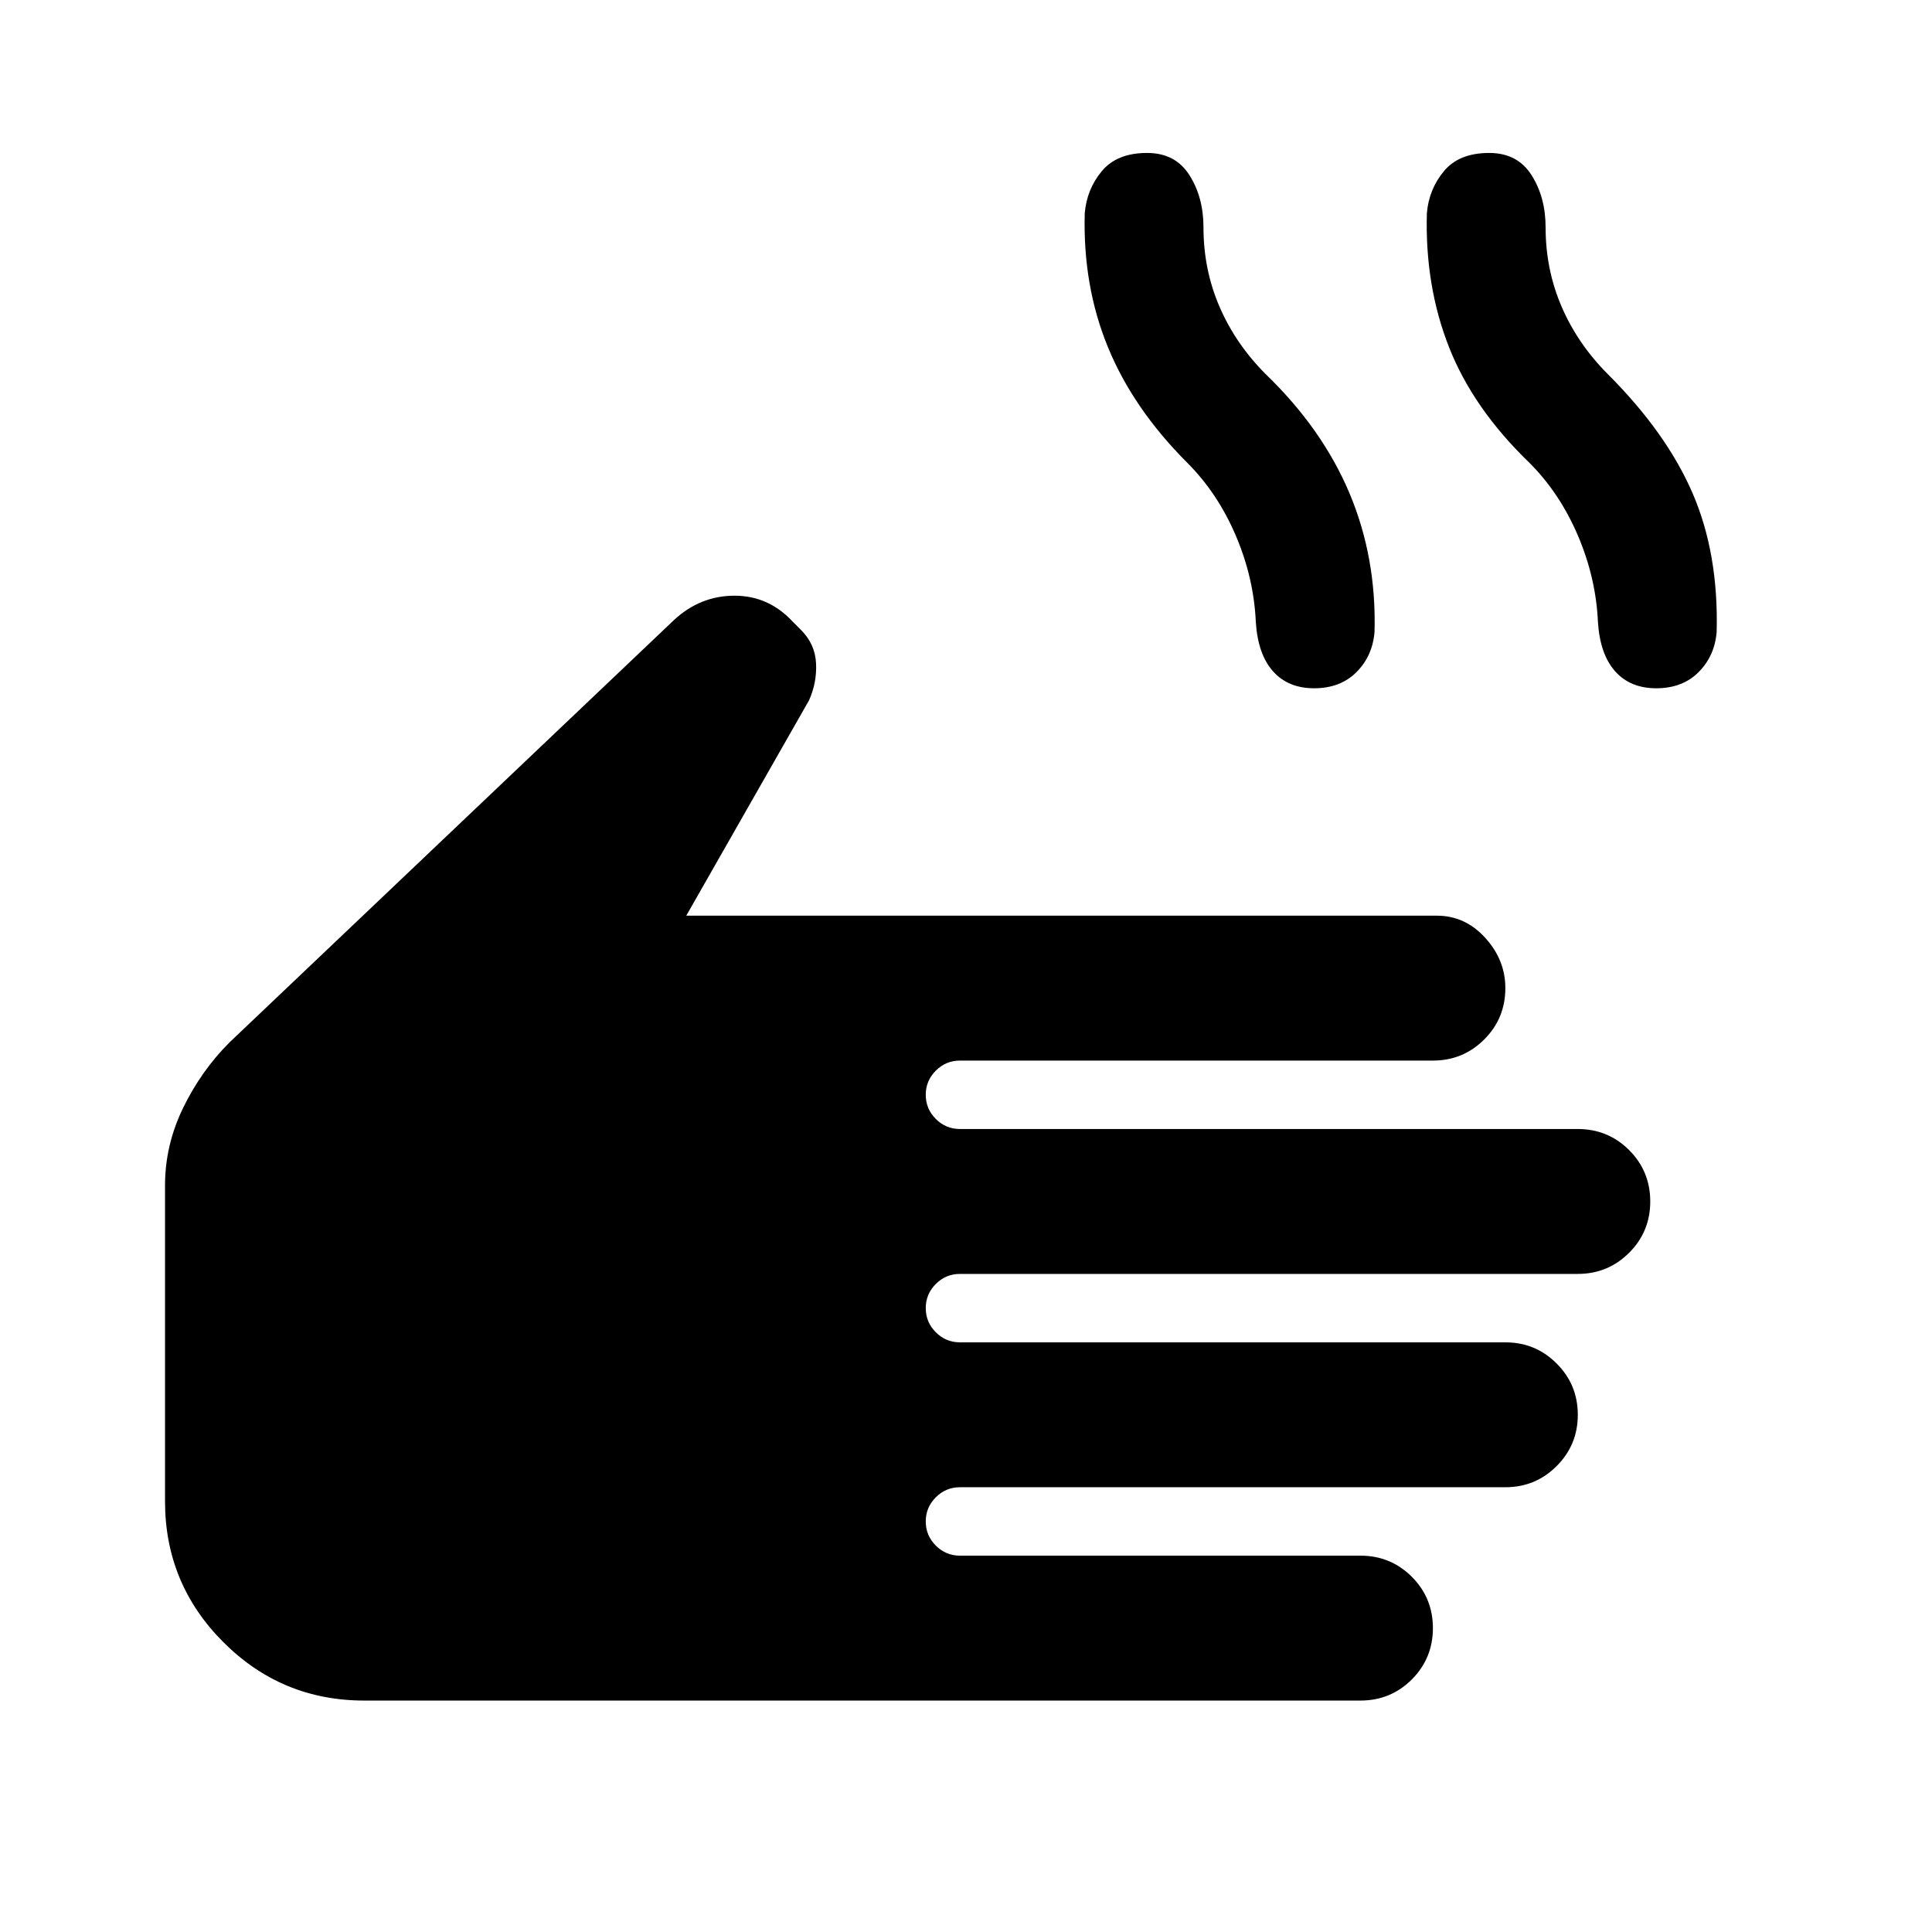 <svg xmlns="http://www.w3.org/2000/svg" height="24" width="24"><path d="M4.525 21.125q-1.025 0-1.75-.725-.725-.725-.725-1.75v-3.925q0-.5.225-.963.225-.462.575-.812L8.375 7.7q.325-.3.75-.3t.725.325l.1.1q.175.175.187.413.013.237-.087.462l-1.525 2.675h9.325q.35 0 .6.275t.25.625q0 .375-.262.637-.263.263-.638.263h-5.875q-.175 0-.3.125t-.125.3q0 .175.125.3t.3.125H19.6q.375 0 .638.262.262.263.262.638t-.262.637q-.263.263-.638.263h-7.675q-.175 0-.3.125t-.125.3q0 .175.125.3t.3.125H18.7q.375 0 .637.263.263.262.263.637t-.263.637q-.262.263-.637.263h-6.775q-.175 0-.3.125t-.125.3q0 .175.125.3t.3.125H16.9q.375 0 .638.262.262.263.262.638t-.262.638q-.263.262-.638.262Zm11.8-12.575q-.325 0-.513-.213-.187-.212-.212-.612-.025-.55-.25-1.075-.225-.525-.6-.9-.675-.675-.987-1.438-.313-.762-.288-1.662.025-.3.213-.525.187-.225.562-.225.35 0 .525.275.175.275.175.65 0 .525.2.987.2.463.575.838.7.675 1.038 1.475.337.8.312 1.725-.025.3-.225.5t-.525.2Zm4.25 0q-.325 0-.513-.213-.187-.212-.212-.612-.025-.55-.25-1.075-.225-.525-.6-.9-.7-.675-1-1.438-.3-.762-.275-1.662.025-.3.213-.525.187-.225.562-.225.35 0 .525.275.175.275.175.65 0 .525.2.987.2.463.575.838.725.725 1.05 1.475.325.75.3 1.725-.025.3-.225.5t-.525.2Z"/></svg>